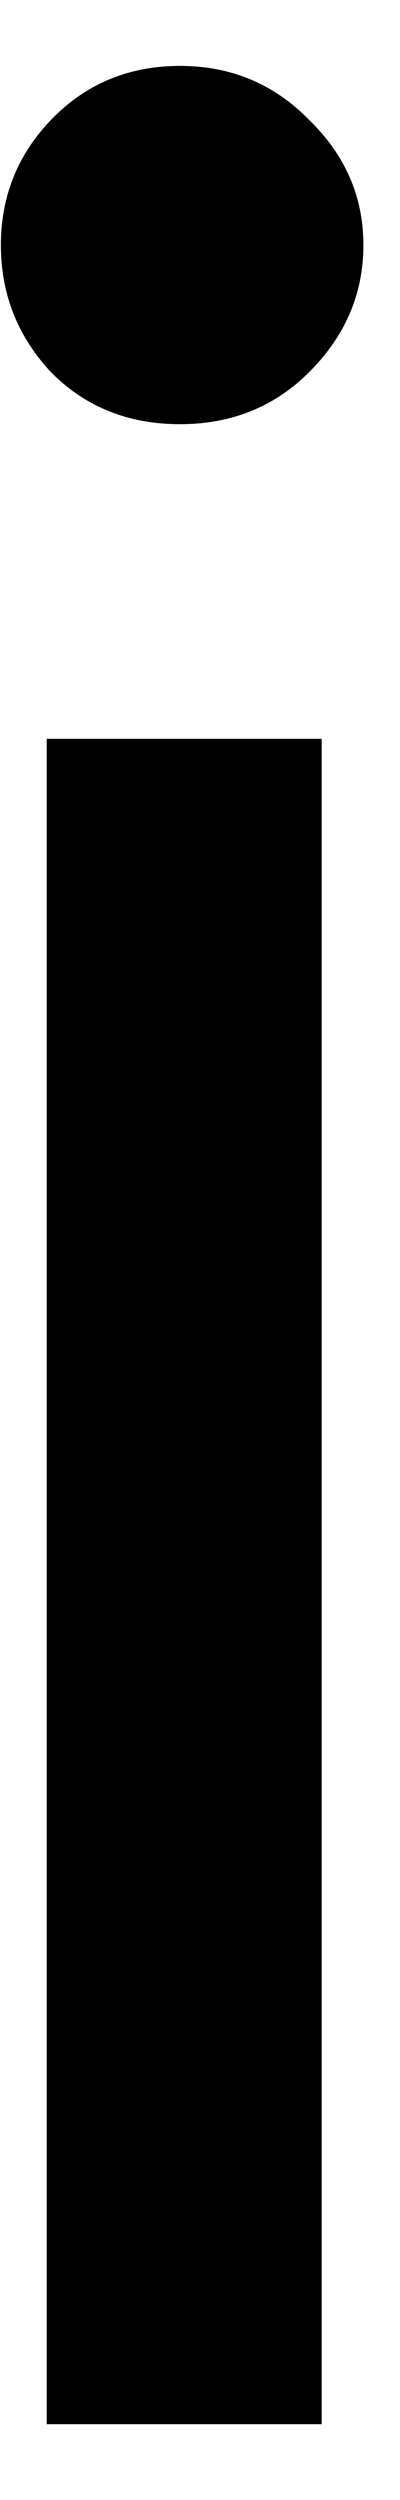 <svg width="4" height="25" viewBox="0 0 4 25" fill="none" xmlns="http://www.w3.org/2000/svg">
<path d="M0.467 7.388H3.217V24.242H0.467V7.388ZM1.8 4.242C1.285 4.242 0.853 4.07 0.509 3.721C0.175 3.362 0.009 2.94 0.009 2.45C0.009 1.966 0.175 1.549 0.509 1.2C0.853 0.841 1.285 0.659 1.8 0.659C2.311 0.659 2.743 0.841 3.092 1.2C3.451 1.549 3.634 1.966 3.634 2.45C3.634 2.94 3.451 3.362 3.092 3.721C2.743 4.07 2.311 4.242 1.8 4.242Z" fill="black"/>
</svg>

